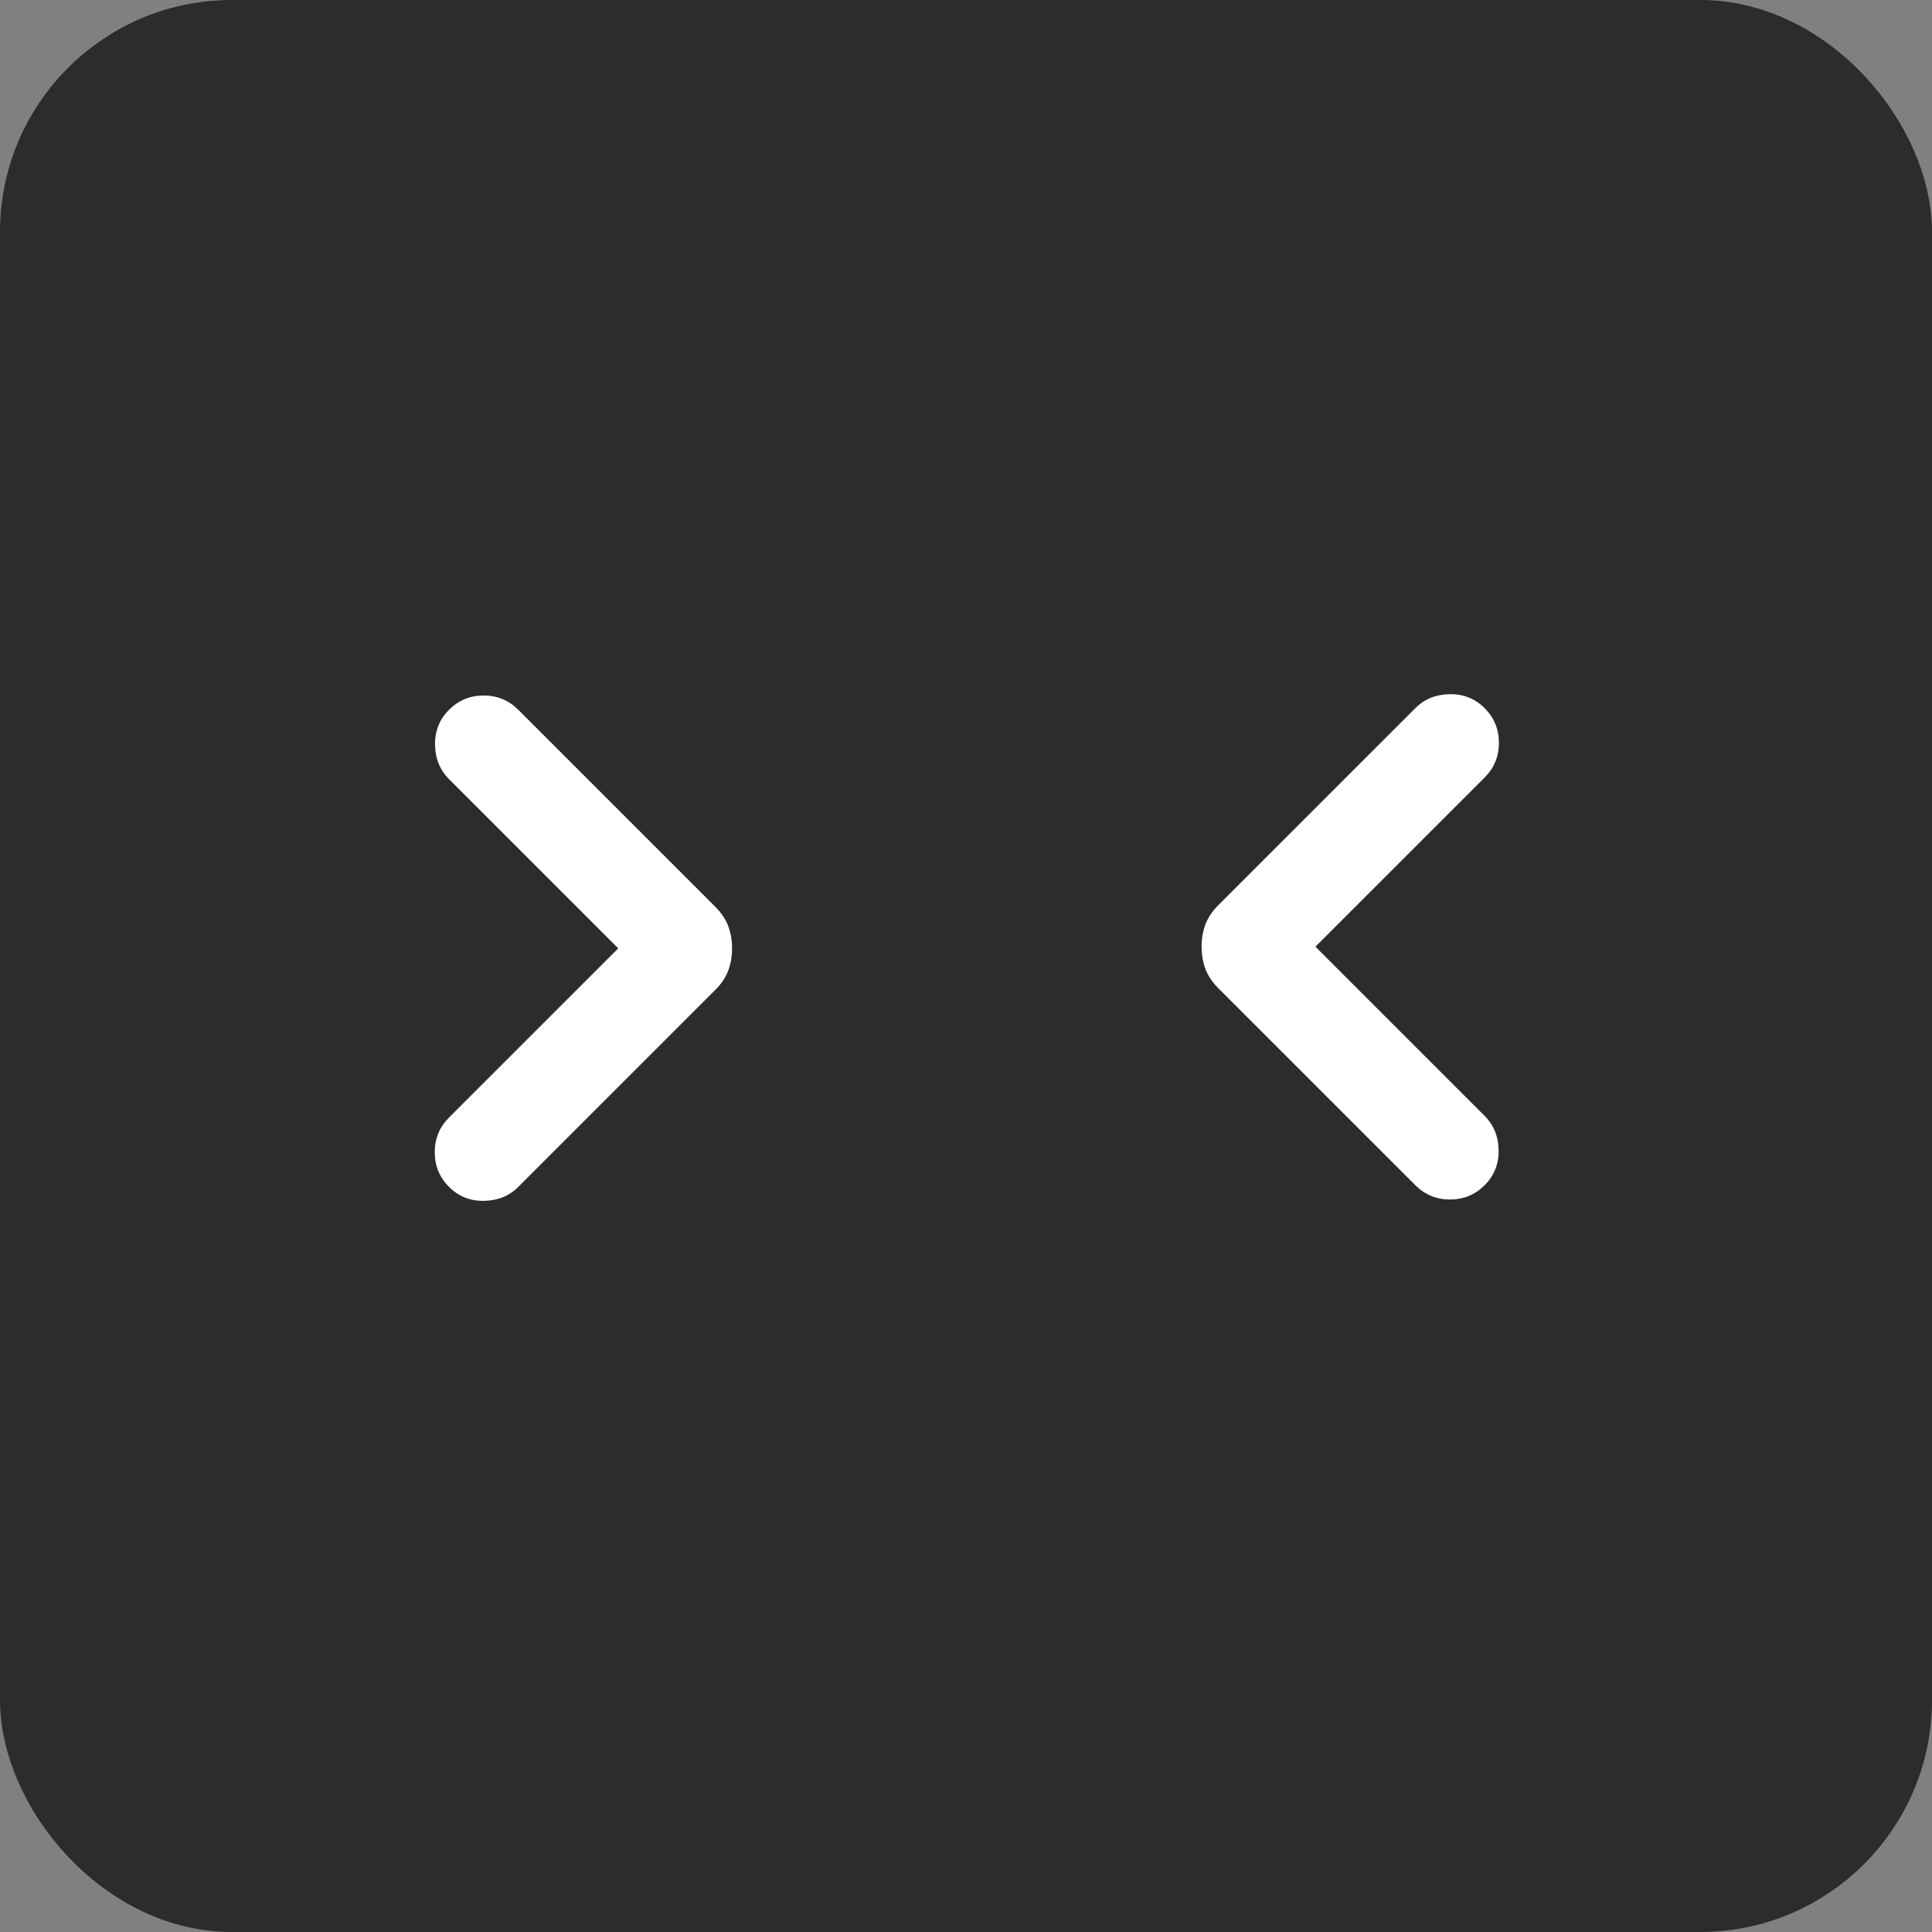<svg width="50" height="50" viewBox="0 0 50 50" fill="none" xmlns="http://www.w3.org/2000/svg">
<rect x="0" y="0" width="50" height="50" fill="#808080" stroke="none"/>
<rect x="1" y="1" width="48" height="48" rx="5" fill="#2C2C2C" stroke="#2C2C2C" stroke-width="2"/>
<path d="M34.043 24.5L38.423 28.879C38.658 29.115 38.779 29.411 38.784 29.768C38.79 30.125 38.669 30.426 38.423 30.673C38.176 30.92 37.877 31.043 37.526 31.043C37.175 31.043 36.876 30.92 36.629 30.673L31.532 25.577C31.373 25.418 31.261 25.25 31.195 25.073C31.13 24.896 31.097 24.705 31.097 24.5C31.097 24.295 31.13 24.104 31.195 23.927C31.261 23.75 31.373 23.582 31.532 23.423L36.629 18.327C36.864 18.091 37.161 17.971 37.518 17.965C37.874 17.96 38.176 18.08 38.423 18.327C38.669 18.574 38.792 18.873 38.792 19.224C38.792 19.575 38.669 19.874 38.423 20.121L34.043 24.5ZM16 24.543L11.62 20.164C11.385 19.928 11.264 19.632 11.259 19.275C11.253 18.918 11.374 18.617 11.62 18.37C11.867 18.123 12.166 18 12.517 18C12.868 18 13.167 18.123 13.414 18.37L18.51 23.466C18.67 23.626 18.782 23.794 18.847 23.97C18.913 24.147 18.946 24.338 18.946 24.543C18.946 24.748 18.913 24.939 18.847 25.116C18.782 25.293 18.67 25.461 18.51 25.62L13.414 30.716C13.178 30.952 12.882 31.072 12.525 31.078C12.169 31.083 11.867 30.963 11.62 30.716C11.374 30.47 11.251 30.171 11.251 29.819C11.251 29.468 11.374 29.169 11.62 28.922L16 24.543Z" fill="white"/>
</svg>

